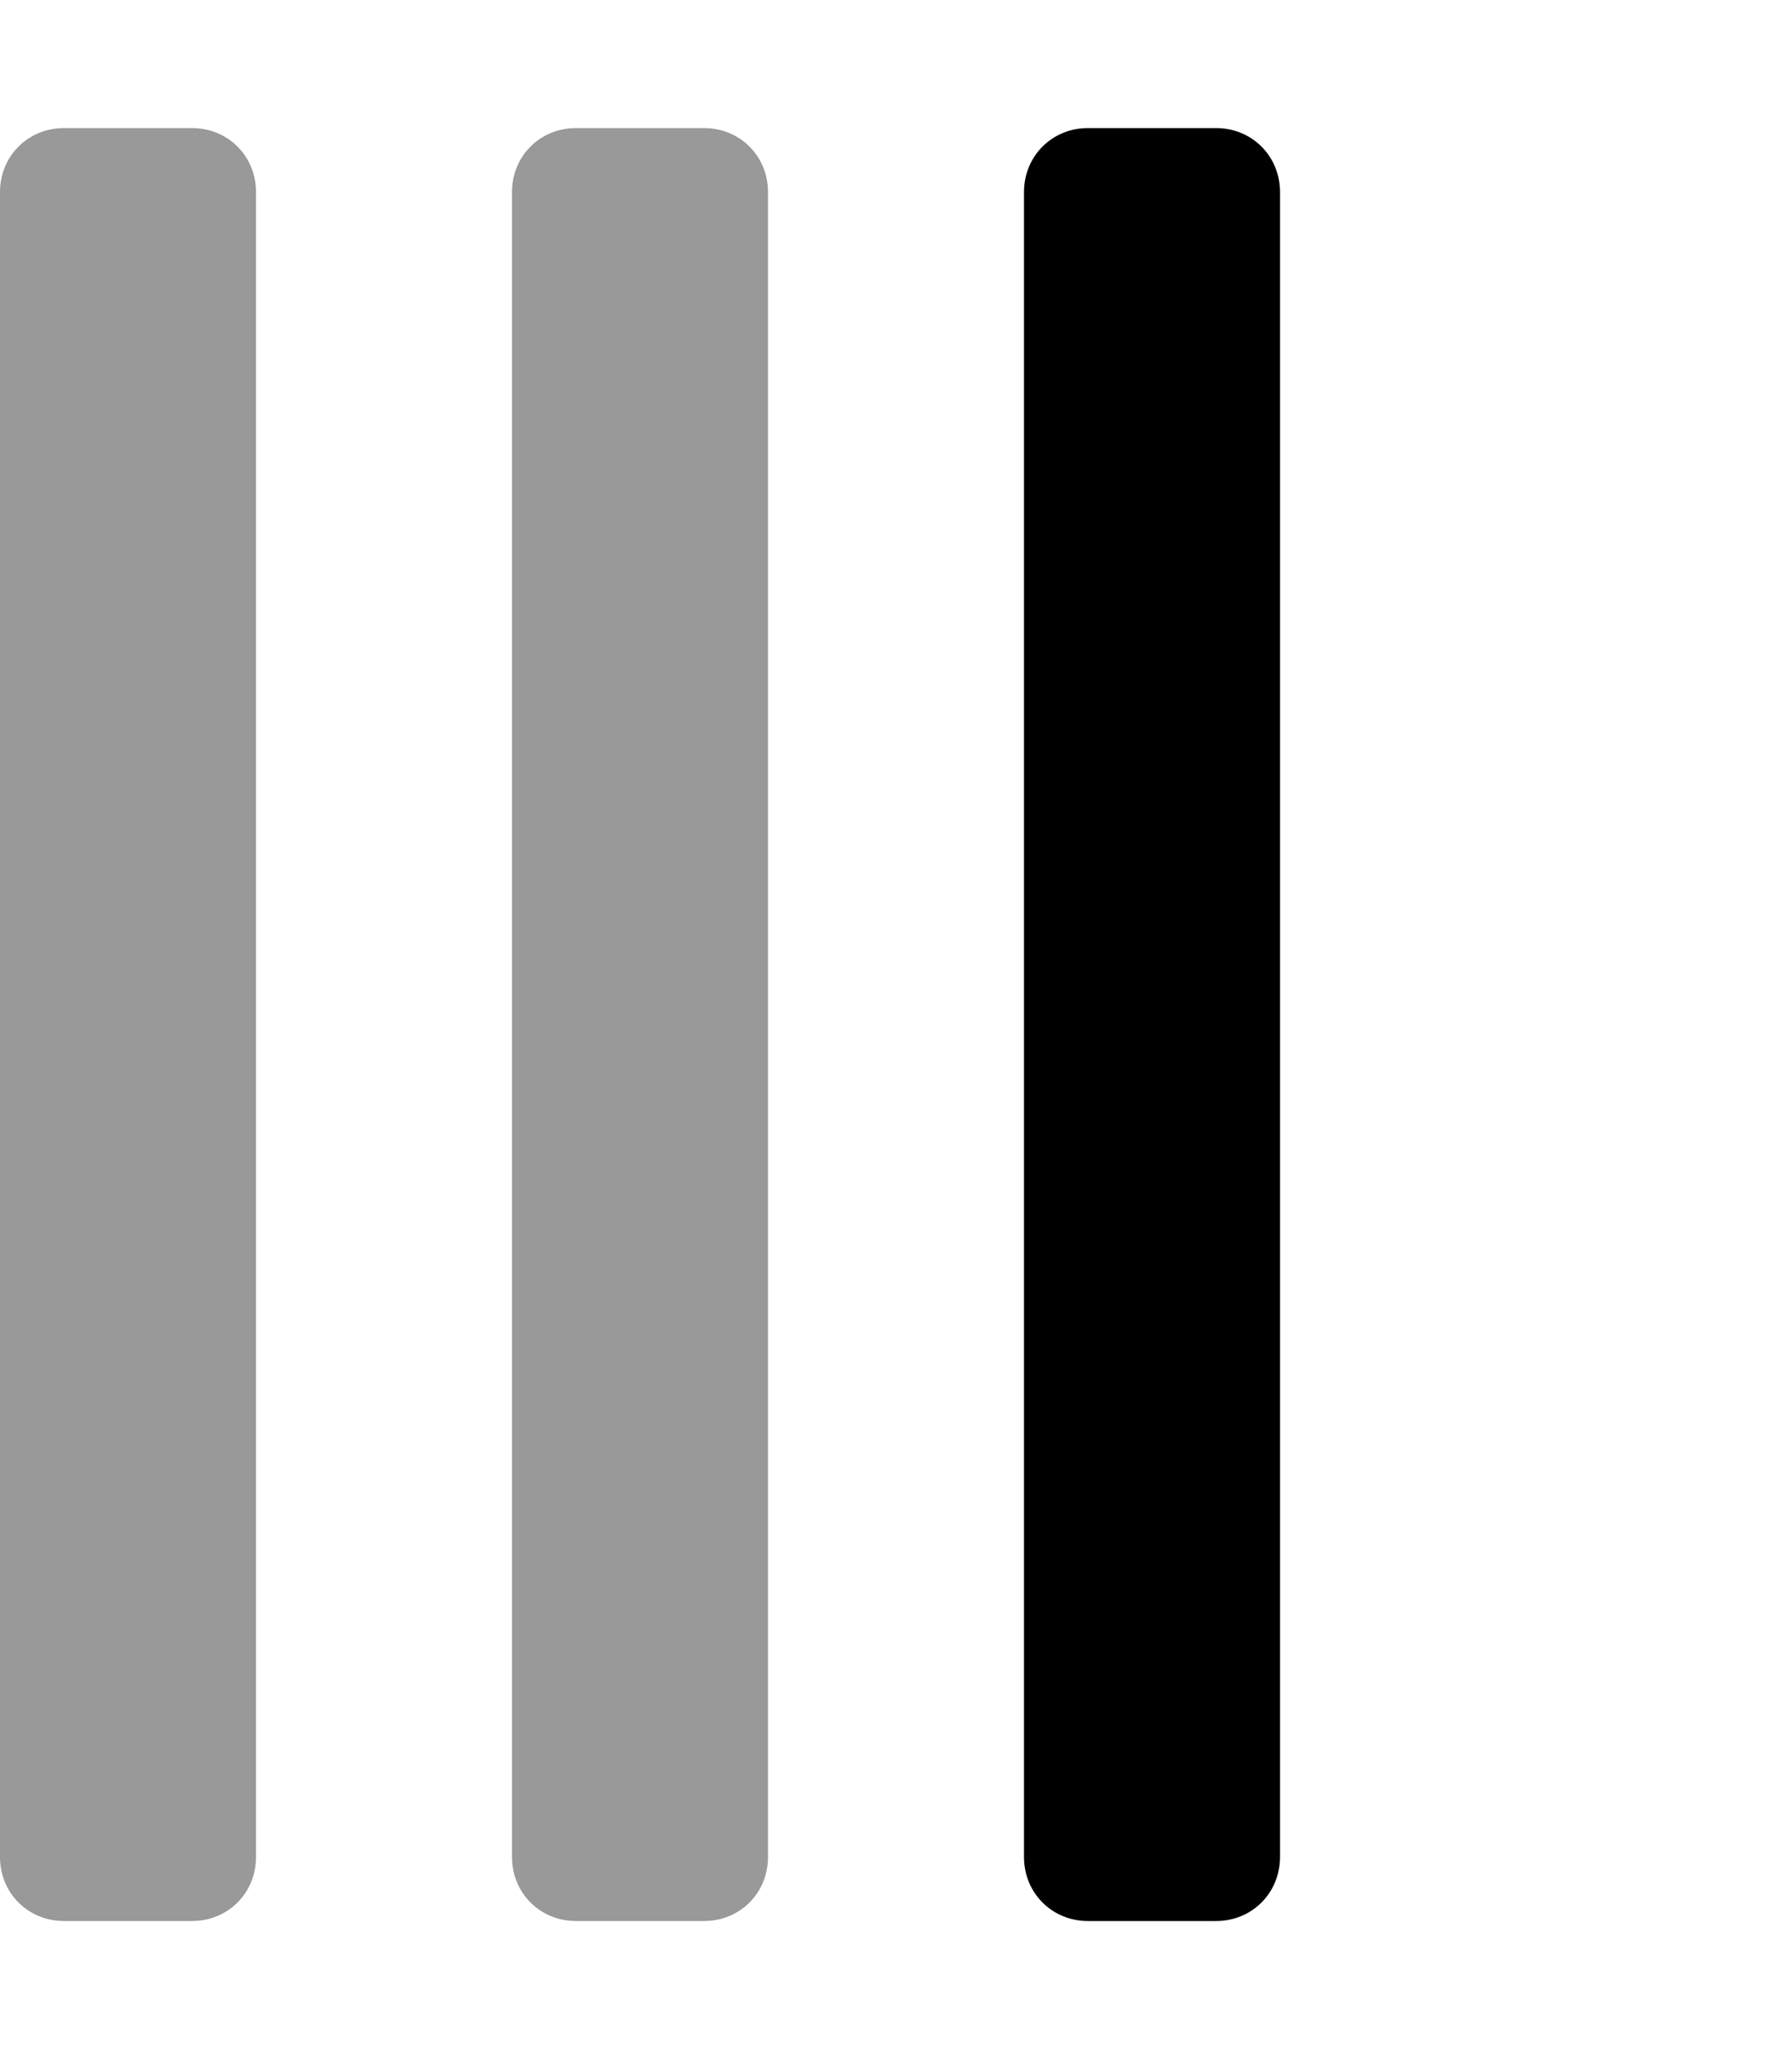 <svg xmlns="http://www.w3.org/2000/svg" viewBox="0 0 448 512"><!-- Font Awesome Pro 6.0.0-alpha1 by @fontawesome - https://fontawesome.com License - https://fontawesome.com/license (Commercial License) --><defs><style>.fa-secondary{opacity:.4}</style></defs><path d="M48 32H16C7 32 0 39 0 48V464C0 473 7 480 16 480H48C57 480 64 473 64 464V48C64 39 57 32 48 32ZM176 32H144C135 32 128 39 128 48V464C128 473 135 480 144 480H176C185 480 192 473 192 464V48C192 39 185 32 176 32Z" class="fa-secondary"/><path d="M304 32H272C263 32 256 39 256 48V464C256 473 263 480 272 480H304C313 480 320 473 320 464V48C320 39 313 32 304 32Z" class="fa-primary"/></svg>